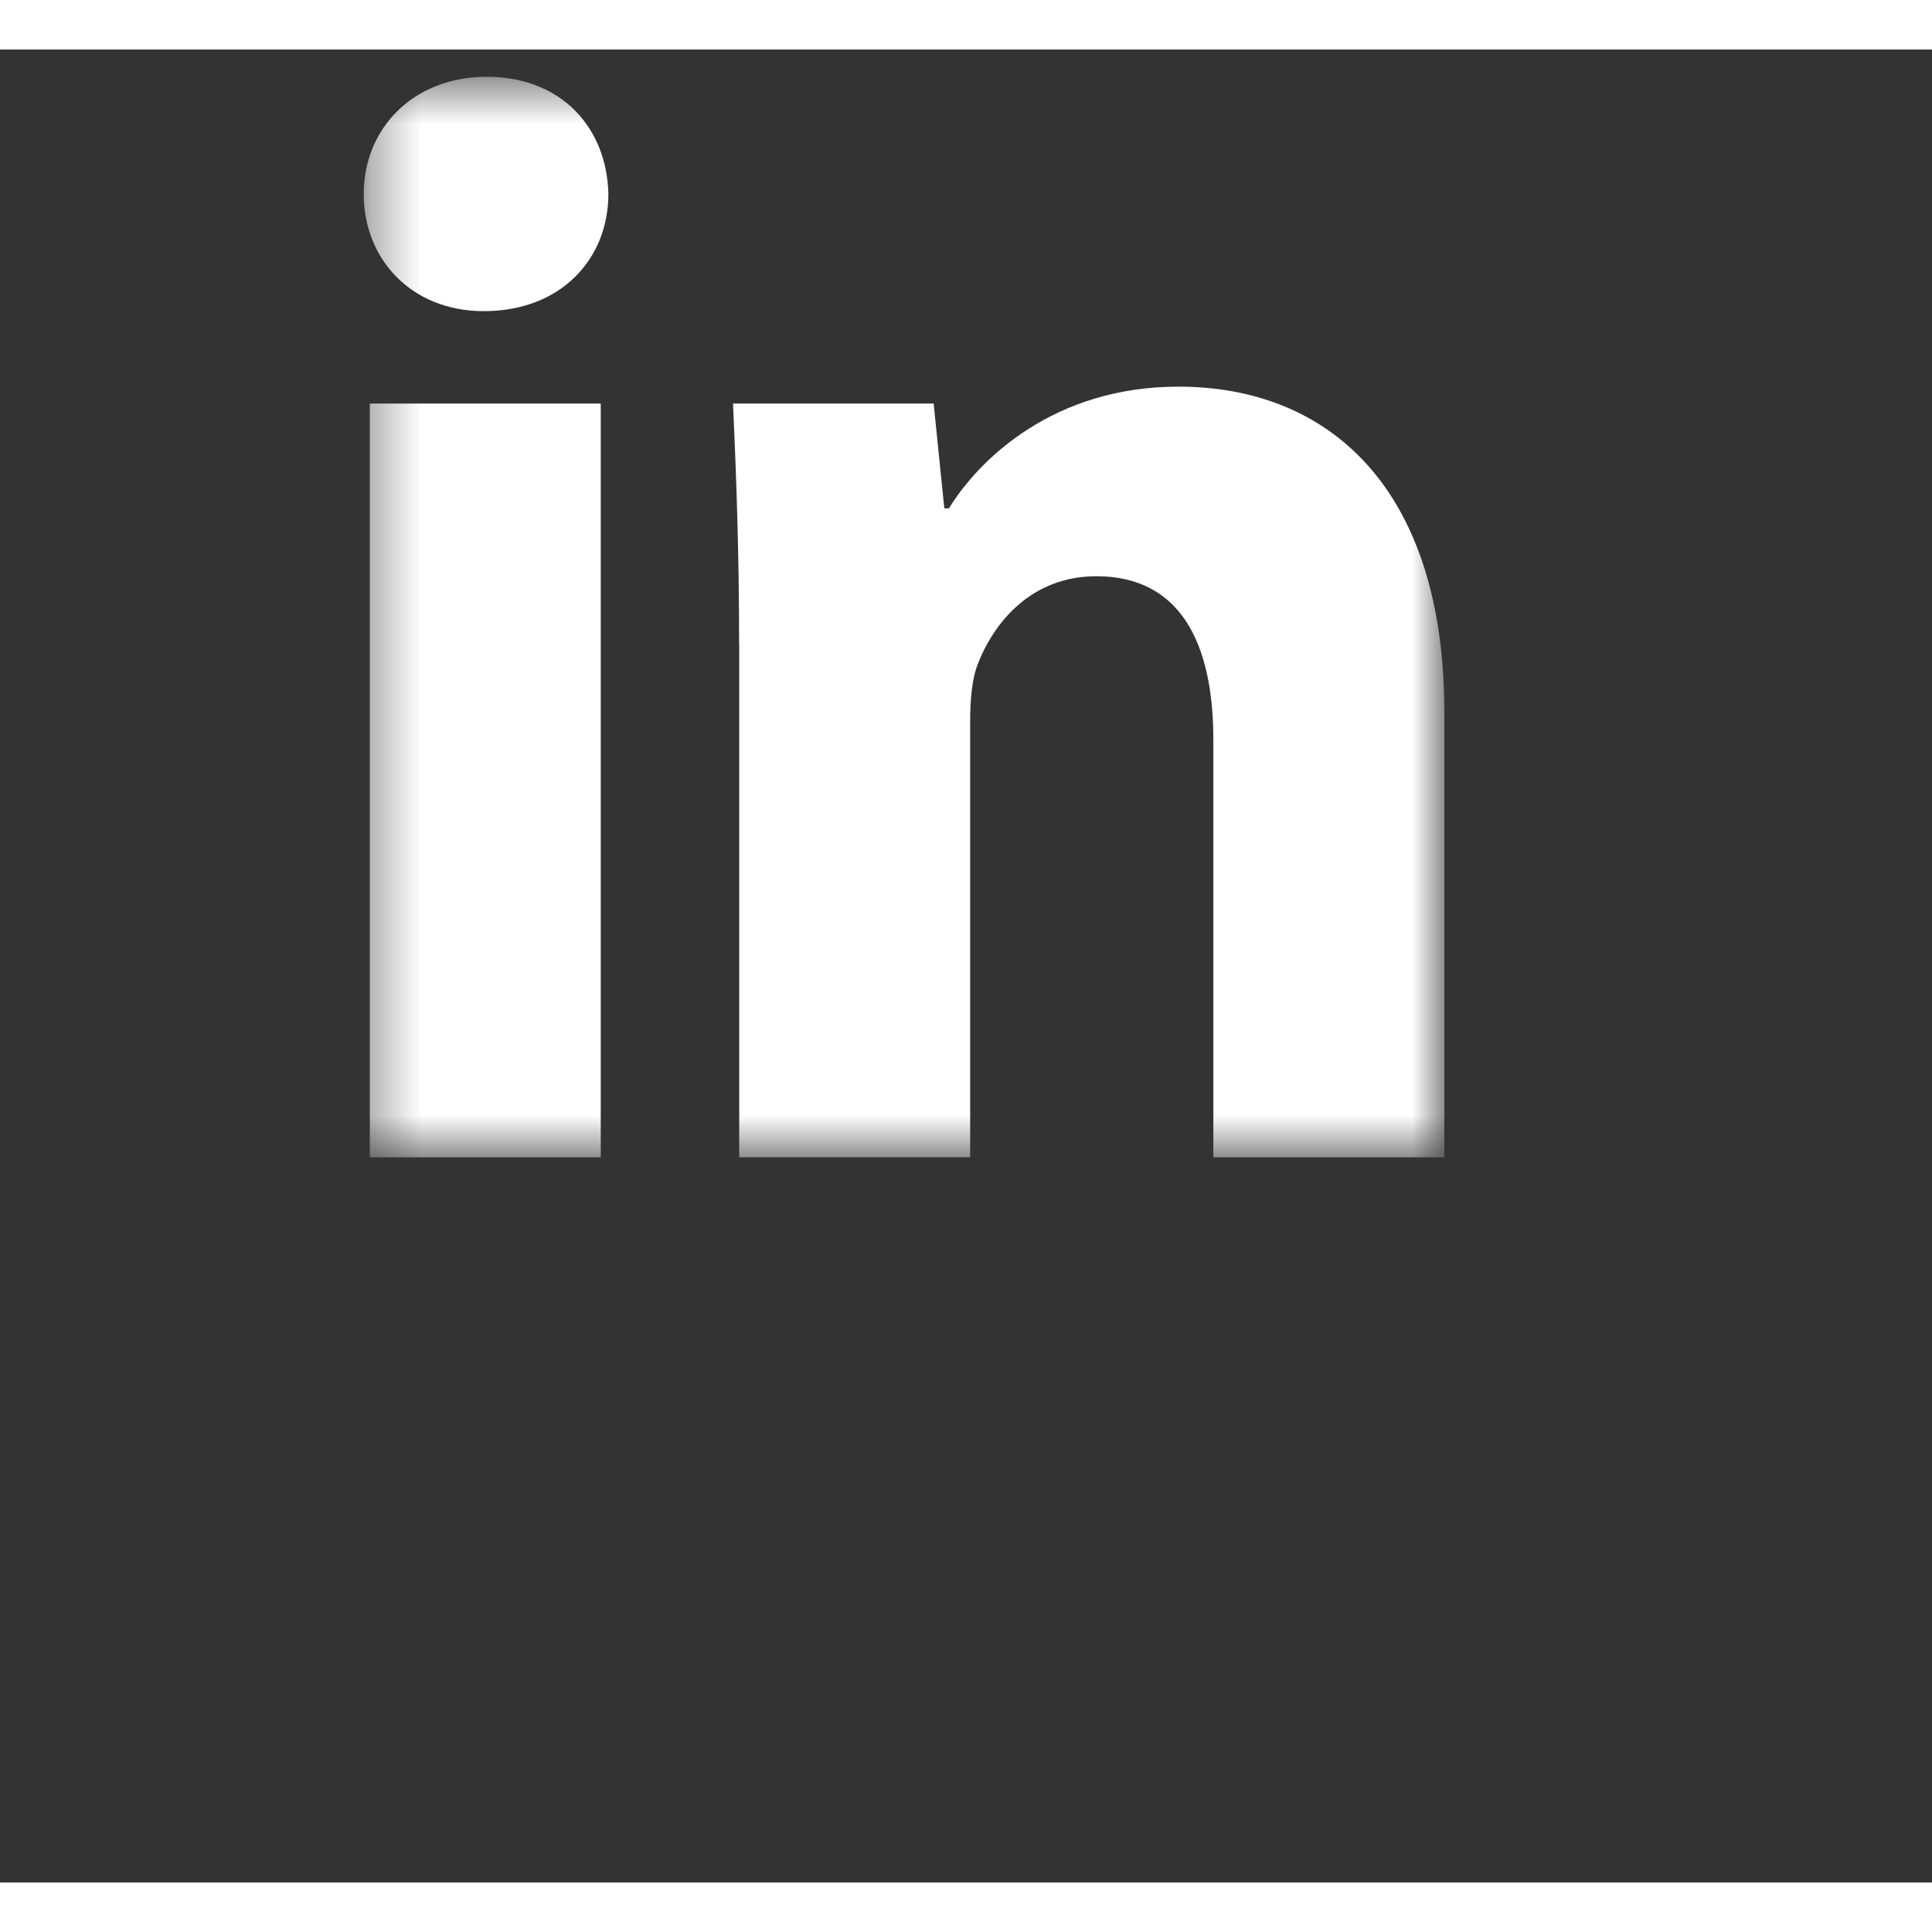<svg width="37" height="37" viewBox="0 5 39 37" fill="none" xmlns="http://www.w3.org/2000/svg">
<rect x="0" y="5" width="39" height="37" fill="#333333" stroke="none"/>
<mask id="mask0_141_930" style="mask-type:luminance" maskUnits="userSpaceOnUse" x="7" y="5" width="23" height="23">
<path d="M29.154 5.55H7.342V27.361H29.154V5.55Z" fill="white"/>
</mask>
<g mask="url(#mask0_141_930)">
<path d="M12.281 7.915C12.281 9.222 11.329 10.281 9.765 10.281C8.293 10.279 7.342 9.222 7.342 7.915C7.342 6.609 8.324 5.55 9.827 5.55C11.331 5.55 12.25 6.576 12.281 7.915ZM7.465 27.361V12.146H12.127V27.361H7.465Z" fill="white"/>
<path d="M14.92 17C14.92 15.103 14.859 13.516 14.797 12.146H18.847L19.062 14.262H19.155C19.768 13.267 21.272 11.805 23.788 11.805C26.856 11.805 29.156 13.89 29.156 18.37V27.362H24.493V18.93C24.493 16.969 23.818 15.632 22.131 15.632C20.843 15.632 20.076 16.534 19.738 17.405C19.615 17.716 19.584 18.151 19.584 18.587V27.36H14.922V17H14.92Z" fill="white"/>
</g>
</svg>
